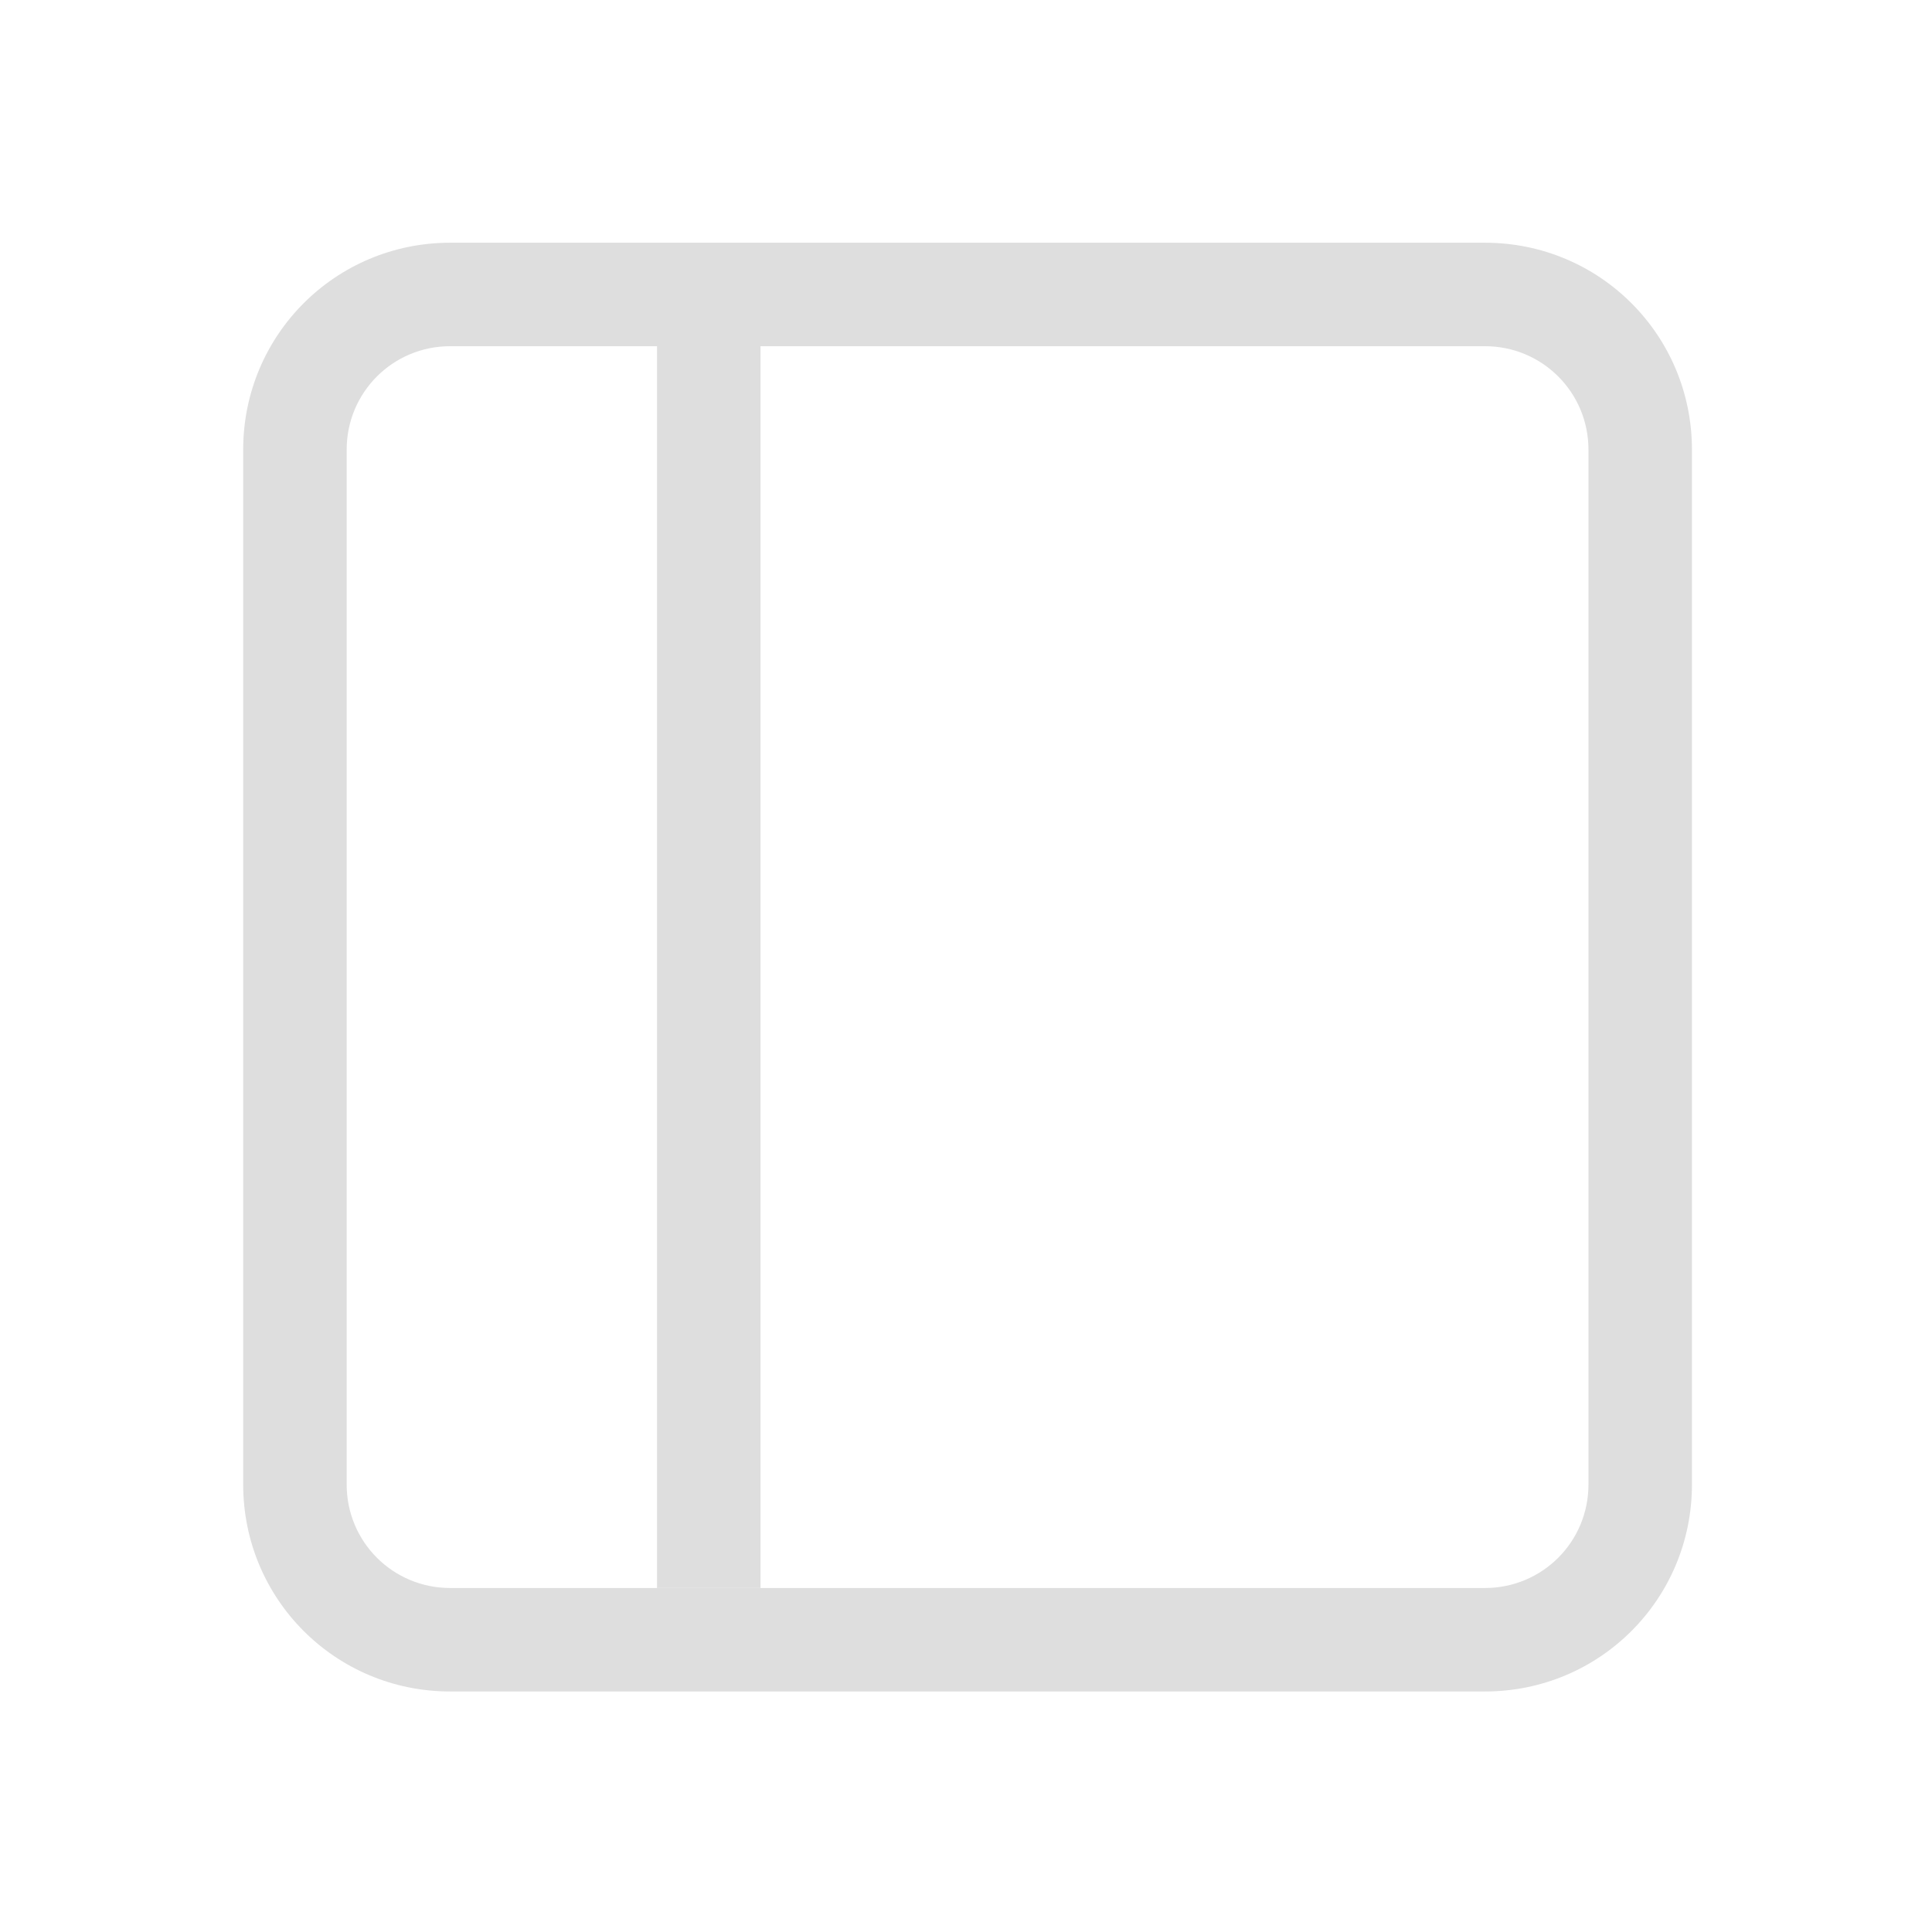 <?xml version="1.0" encoding="UTF-8" standalone="no"?>
<svg
   width="16"
   height="16"
   version="1.1"
   id="svg2"
   sodipodi:docname="org.gnome.Lollypop-sidebar-symbolic.svg"
   inkscape:version="1.4 (unknown)"
   xmlns:inkscape="http://www.inkscape.org/namespaces/inkscape"
   xmlns:sodipodi="http://sodipodi.sourceforge.net/DTD/sodipodi-0.dtd"
   xmlns="http://www.w3.org/2000/svg"
   xmlns:svg="http://www.w3.org/2000/svg"
   xmlns:rdf="http://www.w3.org/1999/02/22-rdf-syntax-ns#"
   xmlns:cc="http://creativecommons.org/ns#"
   xmlns:dc="http://purl.org/dc/elements/1.1/">
  <defs
     id="defs2" />
  <sodipodi:namedview
     id="namedview2"
     pagecolor="#ffffff"
     bordercolor="#000000"
     borderopacity="0.25"
     inkscape:showpageshadow="2"
     inkscape:pageopacity="0.0"
     inkscape:pagecheckerboard="0"
     inkscape:deskcolor="#d1d1d1"
     inkscape:zoom="48.4375"
     inkscape:cx="7.9896774"
     inkscape:cy="8"
     inkscape:window-width="1920"
     inkscape:window-height="998"
     inkscape:window-x="0"
     inkscape:window-y="0"
     inkscape:window-maximized="1"
     inkscape:current-layer="svg2" />
  <title
     id="title1">Gnome Symbolic Icon Theme</title>
  <g
     transform="matrix(0.857,0,0,0.857,86.857,63.715)"
     id="g2">
    <g
       transform="rotate(90,-82,-75.001)"
       fill="#dedede"
       id="g1">
      <rect
         x="-78"
         y="-63"
         width="12"
         height="1"
         color="#000000"
         color-rendering="auto"
         image-rendering="auto"
         shape-rendering="auto"
         solid-color="#000000"
         style="isolation:auto;mix-blend-mode:normal;paint-order:normal"
         id="rect1" />
      <path
         transform="translate(-80,-72.989)"
         d="m 3,0.988 c -1.108,0 -2,0.892 -2,2 v 10 c 0,1.108 0.892,2 2,2 h 10 c 1.108,0 2,-0.892 2,-2 v -10 c 0,-1.108 -0.892,-2 -2,-2 z m 0,1 h 10 c 0.554,0 1,0.446 1,1 v 10 c 0,0.554 -0.446,1 -1,1 H 3 c -0.554,0 -1,-0.446 -1,-1 v -10 c 0,-0.554 0.446,-1 1,-1 z"
         id="path1" />
    </g>
  </g>
</svg>
